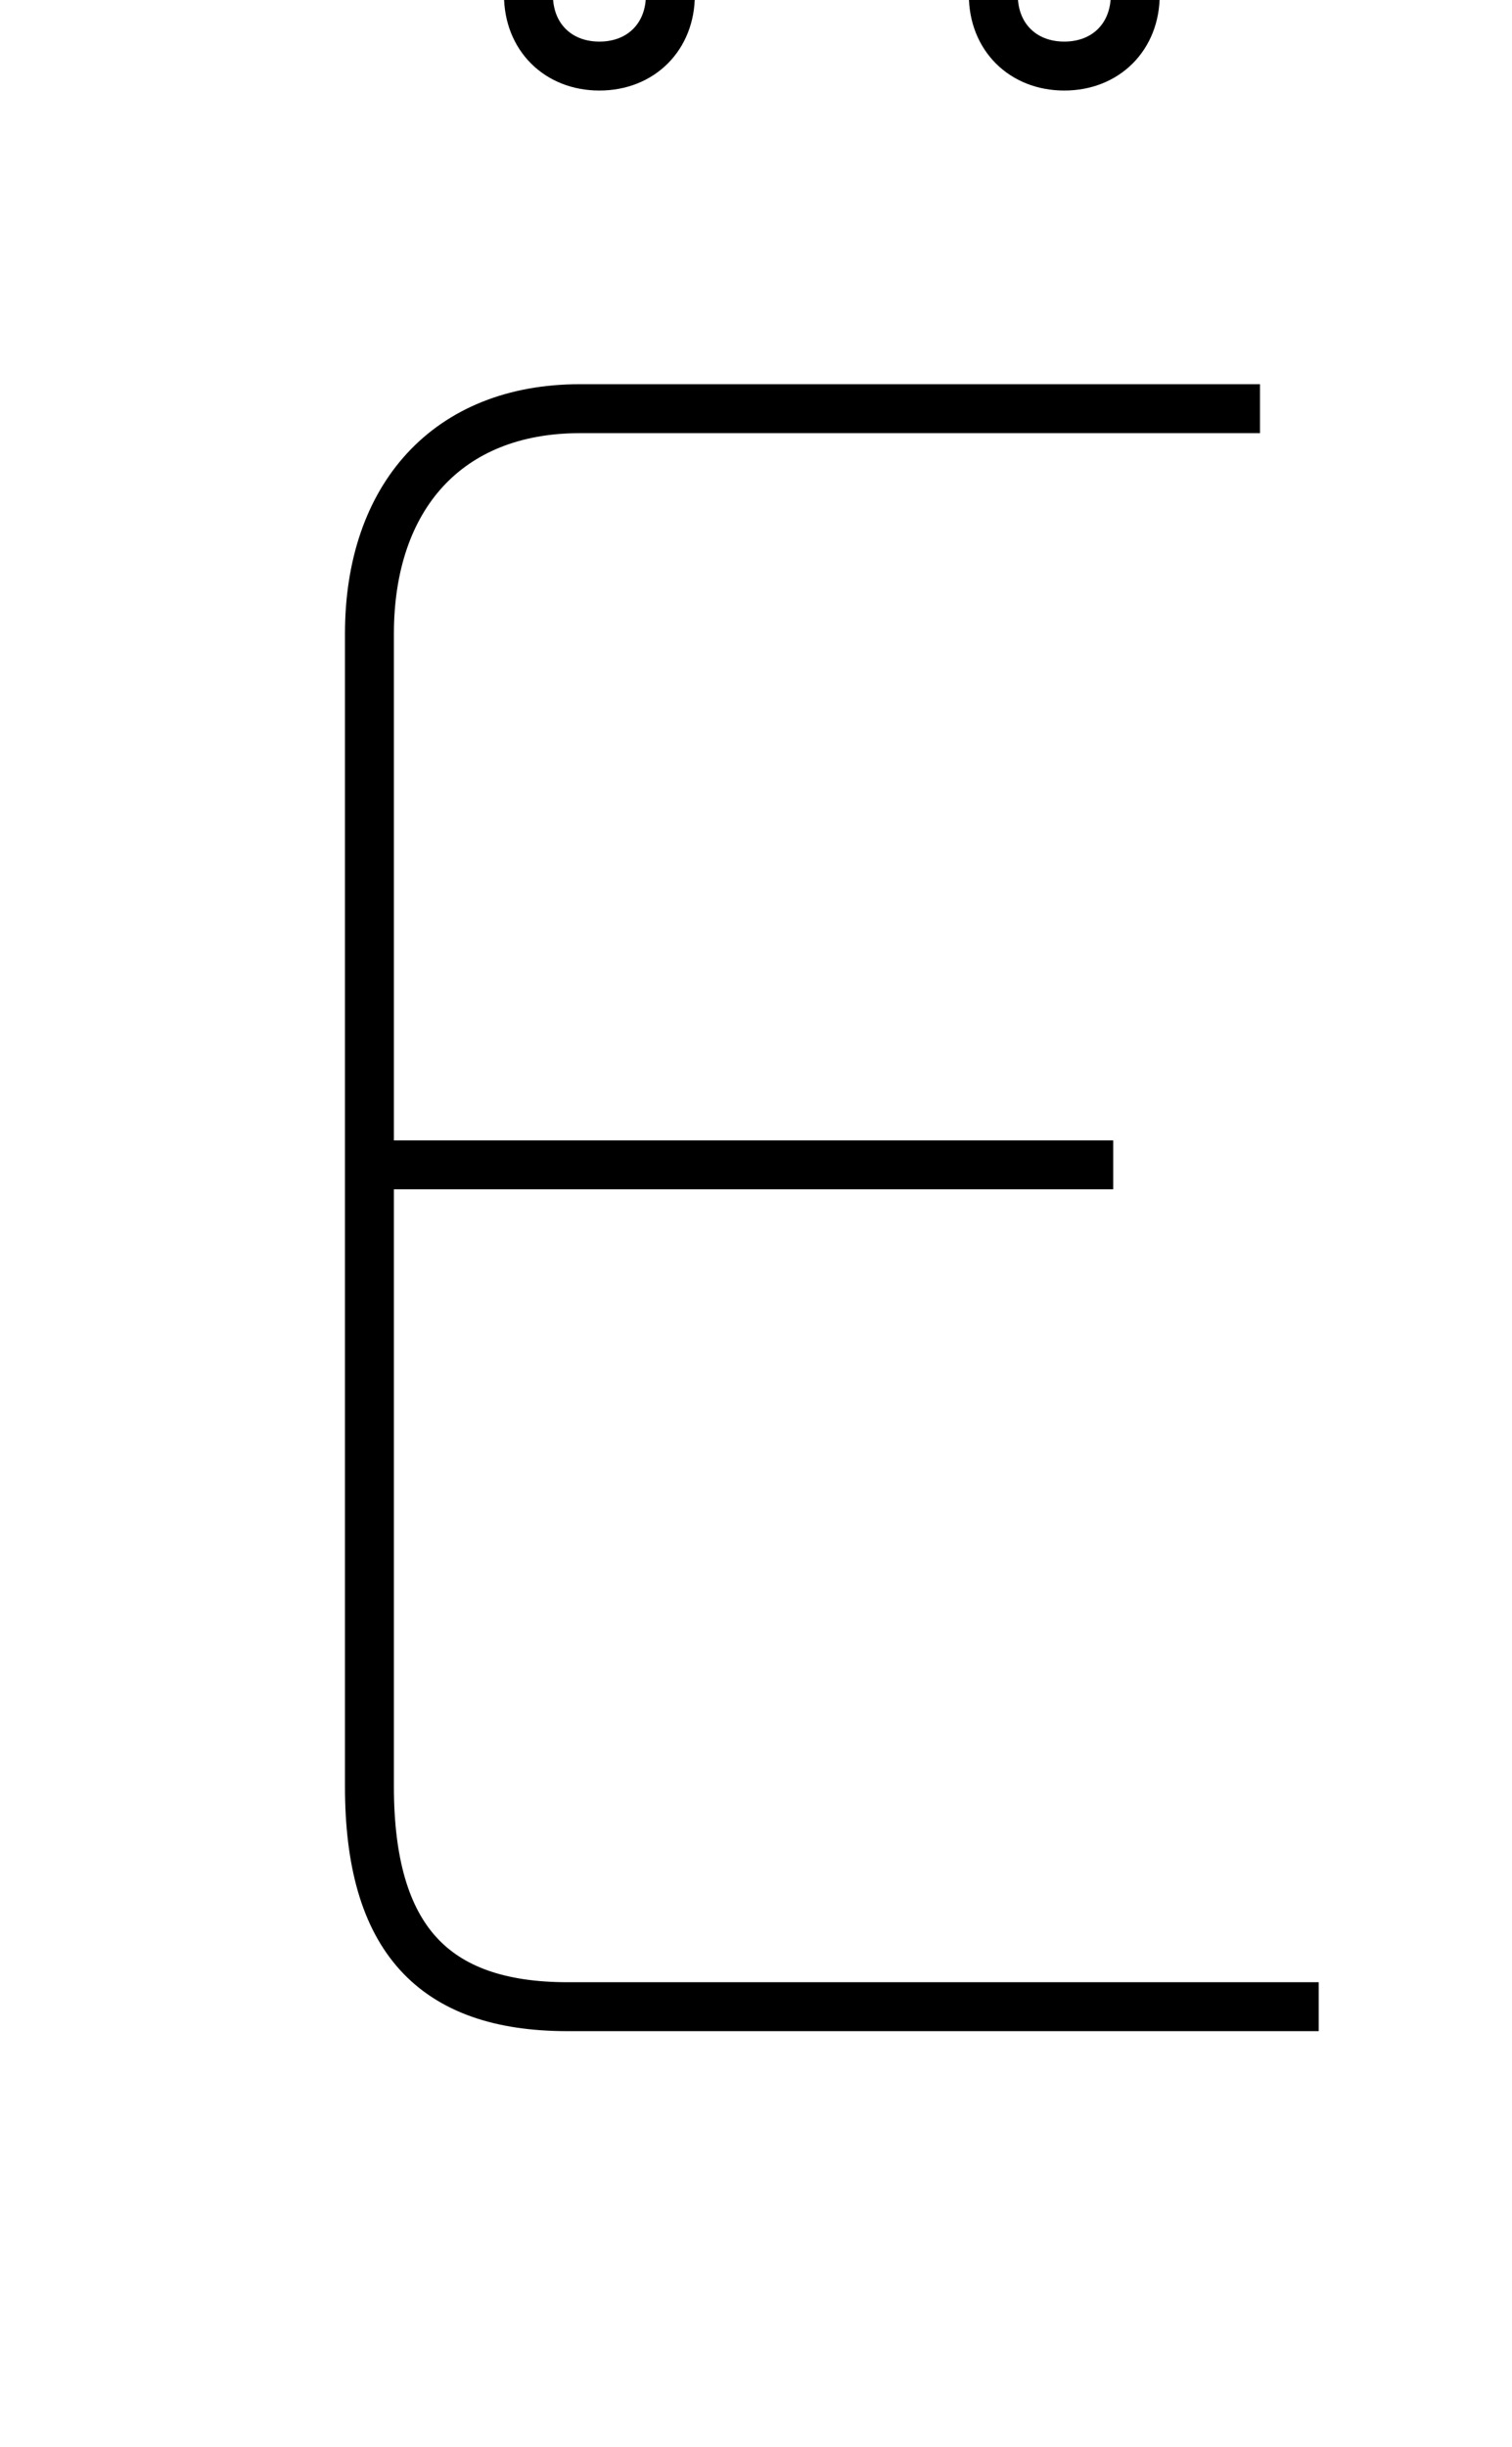<?xml version='1.0' encoding='utf8'?>
<svg viewBox="0.0 -6.0 30.9 50.0" version="1.1" xmlns="http://www.w3.org/2000/svg">
<rect x="0.0" y="-6.0" width="30.9" height="50.0" fill="#808080" stroke="none"/>
<rect x="-1000" y="-1000" width="2000" height="2000" stroke="white" fill="white"/>
<g style="fill:white;stroke:#000000;  stroke-width:1">
<path d="M 25.75 -35.65 L 11.85 -35.65 C 9.15 -35.65 7.55 -33.85 7.55 -31.05 L 7.55 -7.5 C 7.55 -4.4 8.85 -3.0 11.6 -3.0 L 26.95 -3.0 M 22.75 -20.2 L 7.95 -20.2 M 12.25 -42.65 C 13.1 -42.65 13.7 -43.25 13.7 -44.1 C 13.7 -44.85 13.1 -45.45 12.25 -45.45 C 11.4 -45.45 10.8 -44.85 10.8 -44.1 C 10.8 -43.25 11.4 -42.65 12.25 -42.65 Z M 21.75 -42.65 C 22.6 -42.65 23.2 -43.25 23.2 -44.1 C 23.2 -44.85 22.6 -45.45 21.75 -45.45 C 20.9 -45.45 20.3 -44.85 20.3 -44.1 C 20.3 -43.25 20.9 -42.65 21.75 -42.65 Z" transform="translate(0.0 38.0)" />
</g>
</svg>